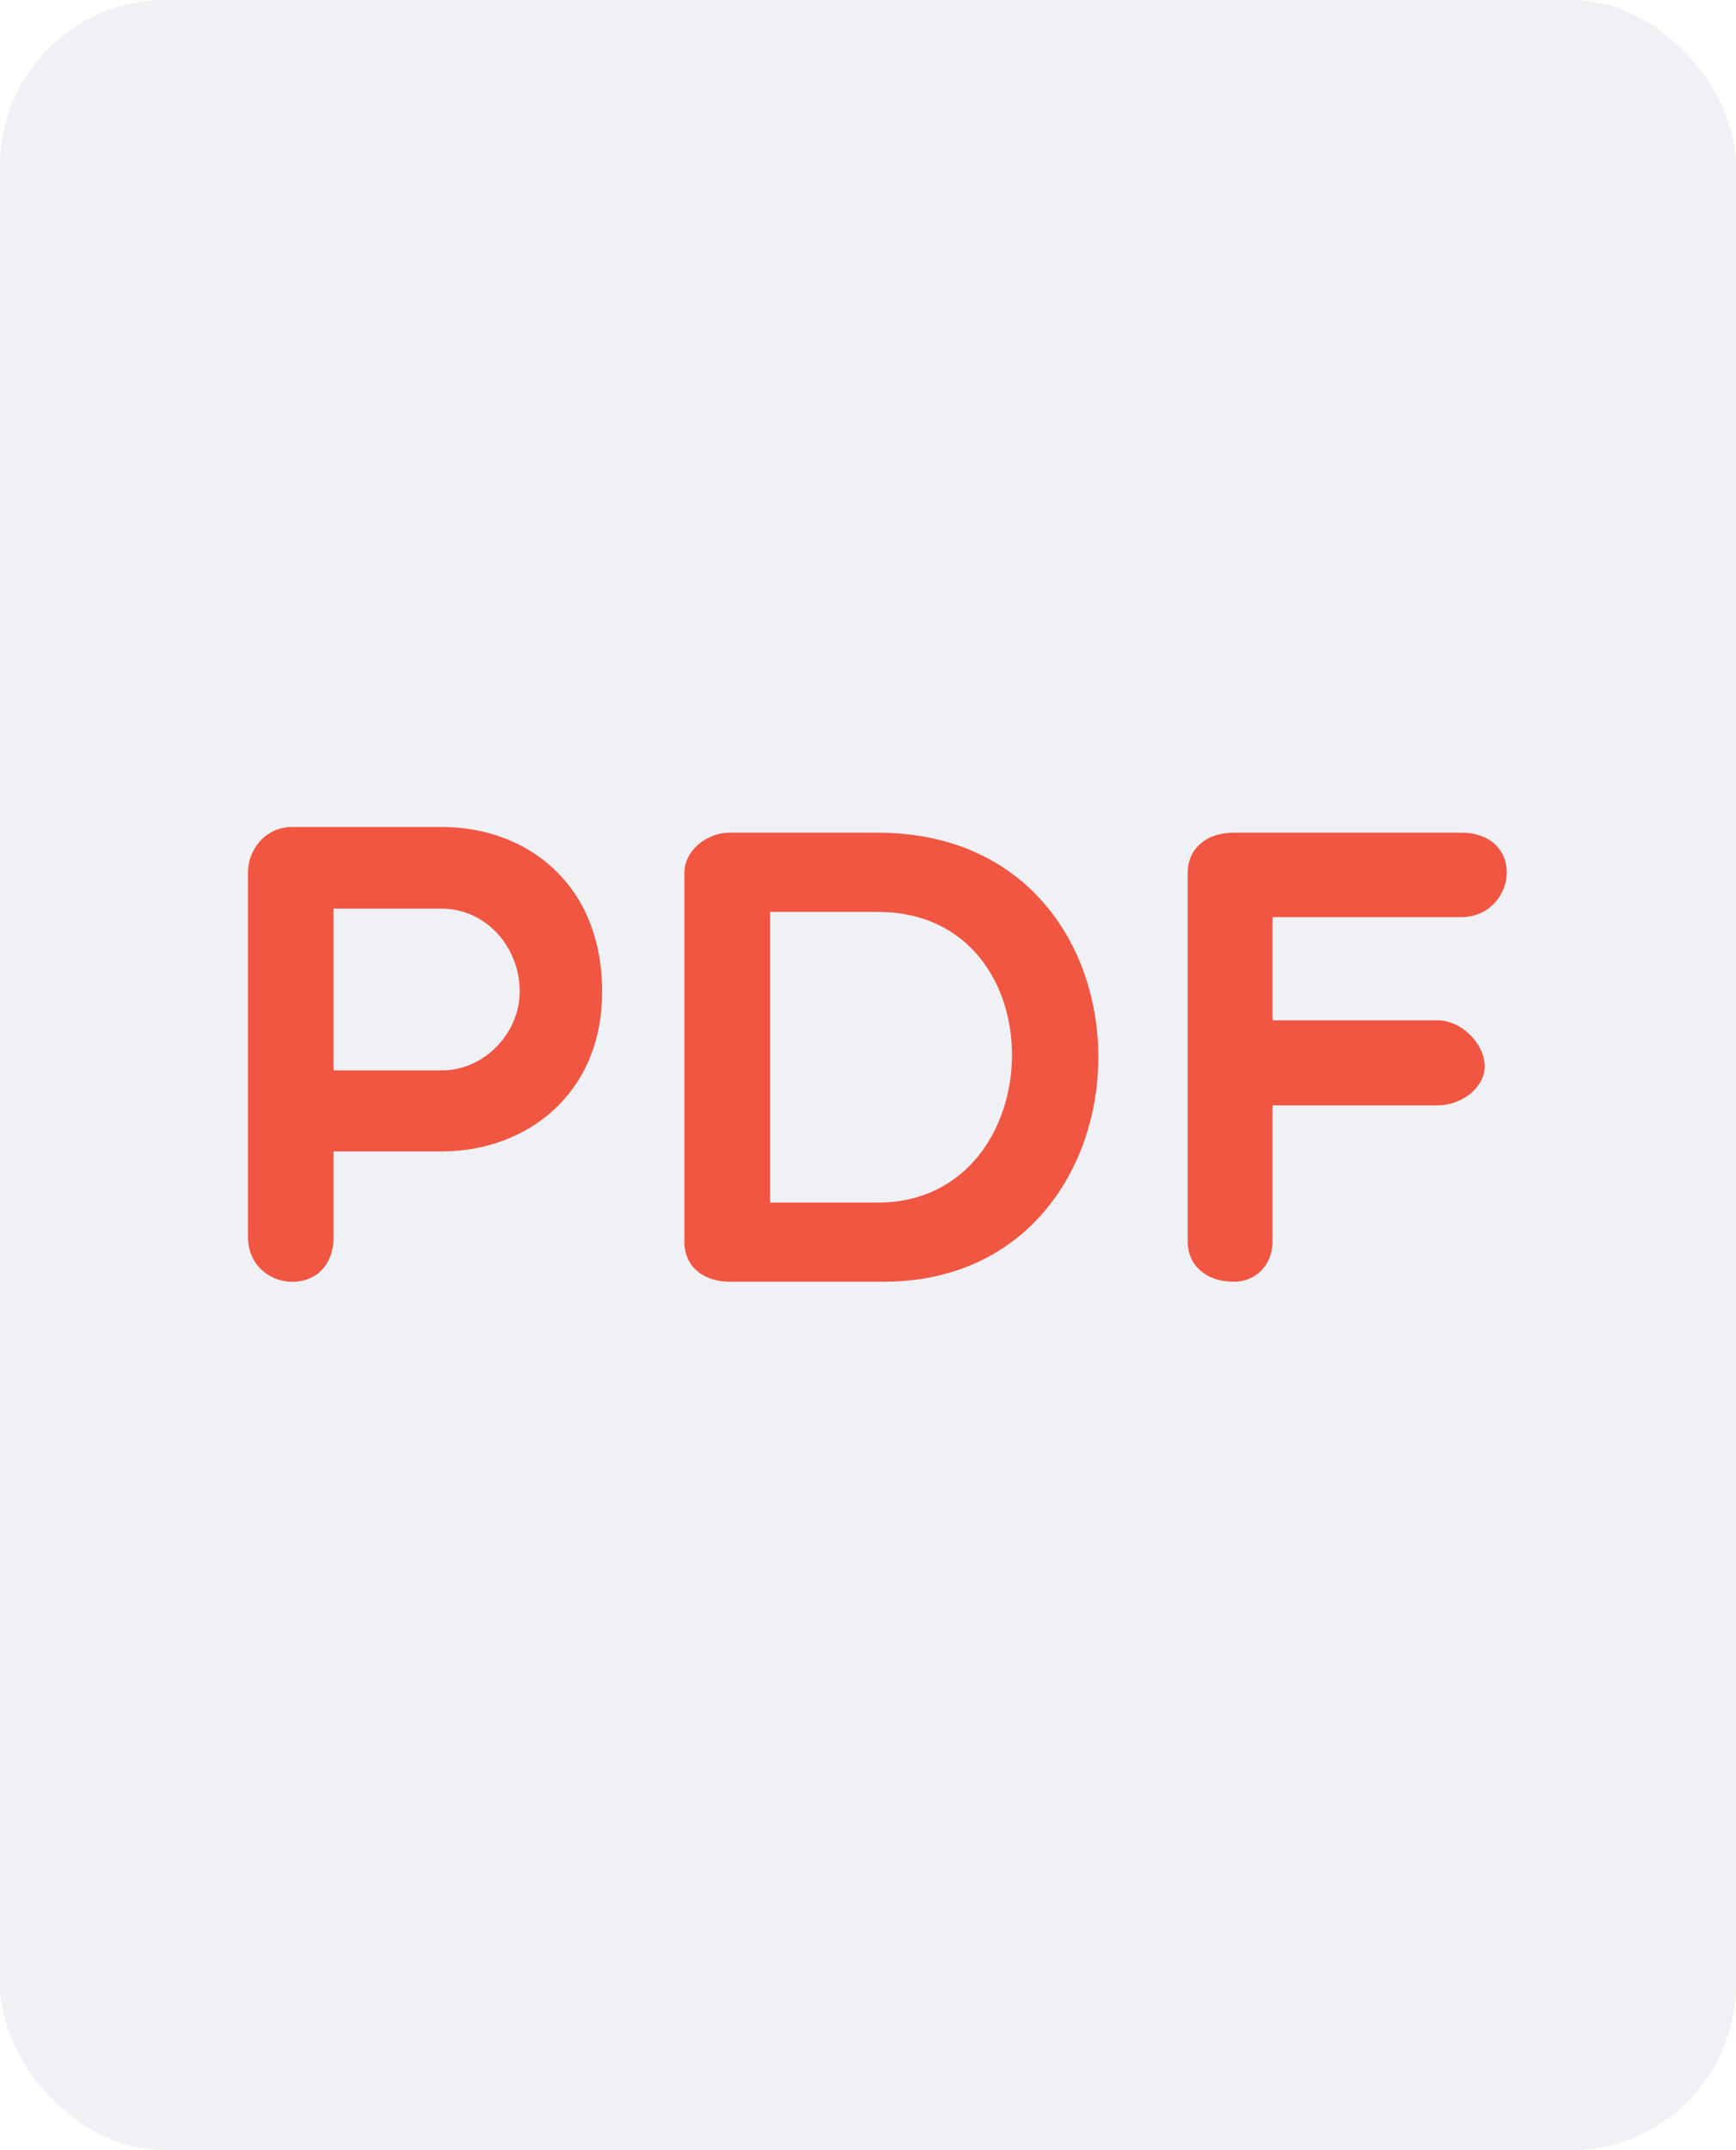 <svg width="21" height="26" viewBox="0 0 21 26" fill="none" xmlns="http://www.w3.org/2000/svg">
<rect opacity="0.3" width="21" height="26" rx="2" fill="#C9D0DA"/>
<path d="M3 10.542C3 10.283 3.204 10 3.533 10H5.345C6.366 10 7.284 10.683 7.284 11.992C7.284 13.232 6.366 13.923 5.345 13.923H4.035V14.959C4.035 15.305 3.815 15.5 3.533 15.5C3.274 15.5 3 15.305 3 14.959V10.542V10.542ZM4.035 10.988V12.943H5.345C5.871 12.943 6.287 12.479 6.287 11.992C6.287 11.443 5.871 10.988 5.345 10.988H4.035Z" fill="#F15642"/>
<path d="M8.821 15.499C8.562 15.499 8.279 15.357 8.279 15.013V10.556C8.279 10.274 8.562 10.069 8.821 10.069H10.618C14.203 10.069 14.125 15.499 10.688 15.499H8.821V15.499ZM9.316 11.027V14.542H10.618C12.736 14.542 12.83 11.027 10.618 11.027H9.316V11.027Z" fill="#F15642"/>
<path d="M15.394 11.091V12.338H17.394C17.677 12.338 17.96 12.621 17.96 12.895C17.96 13.154 17.677 13.366 17.394 13.366H15.394V15.013C15.394 15.288 15.198 15.499 14.924 15.499C14.578 15.499 14.367 15.288 14.367 15.013V10.556C14.367 10.274 14.579 10.069 14.924 10.069H17.678C18.023 10.069 18.227 10.274 18.227 10.556C18.227 10.807 18.023 11.09 17.678 11.09H15.394V11.091Z" fill="#F15642"/>
</svg>
